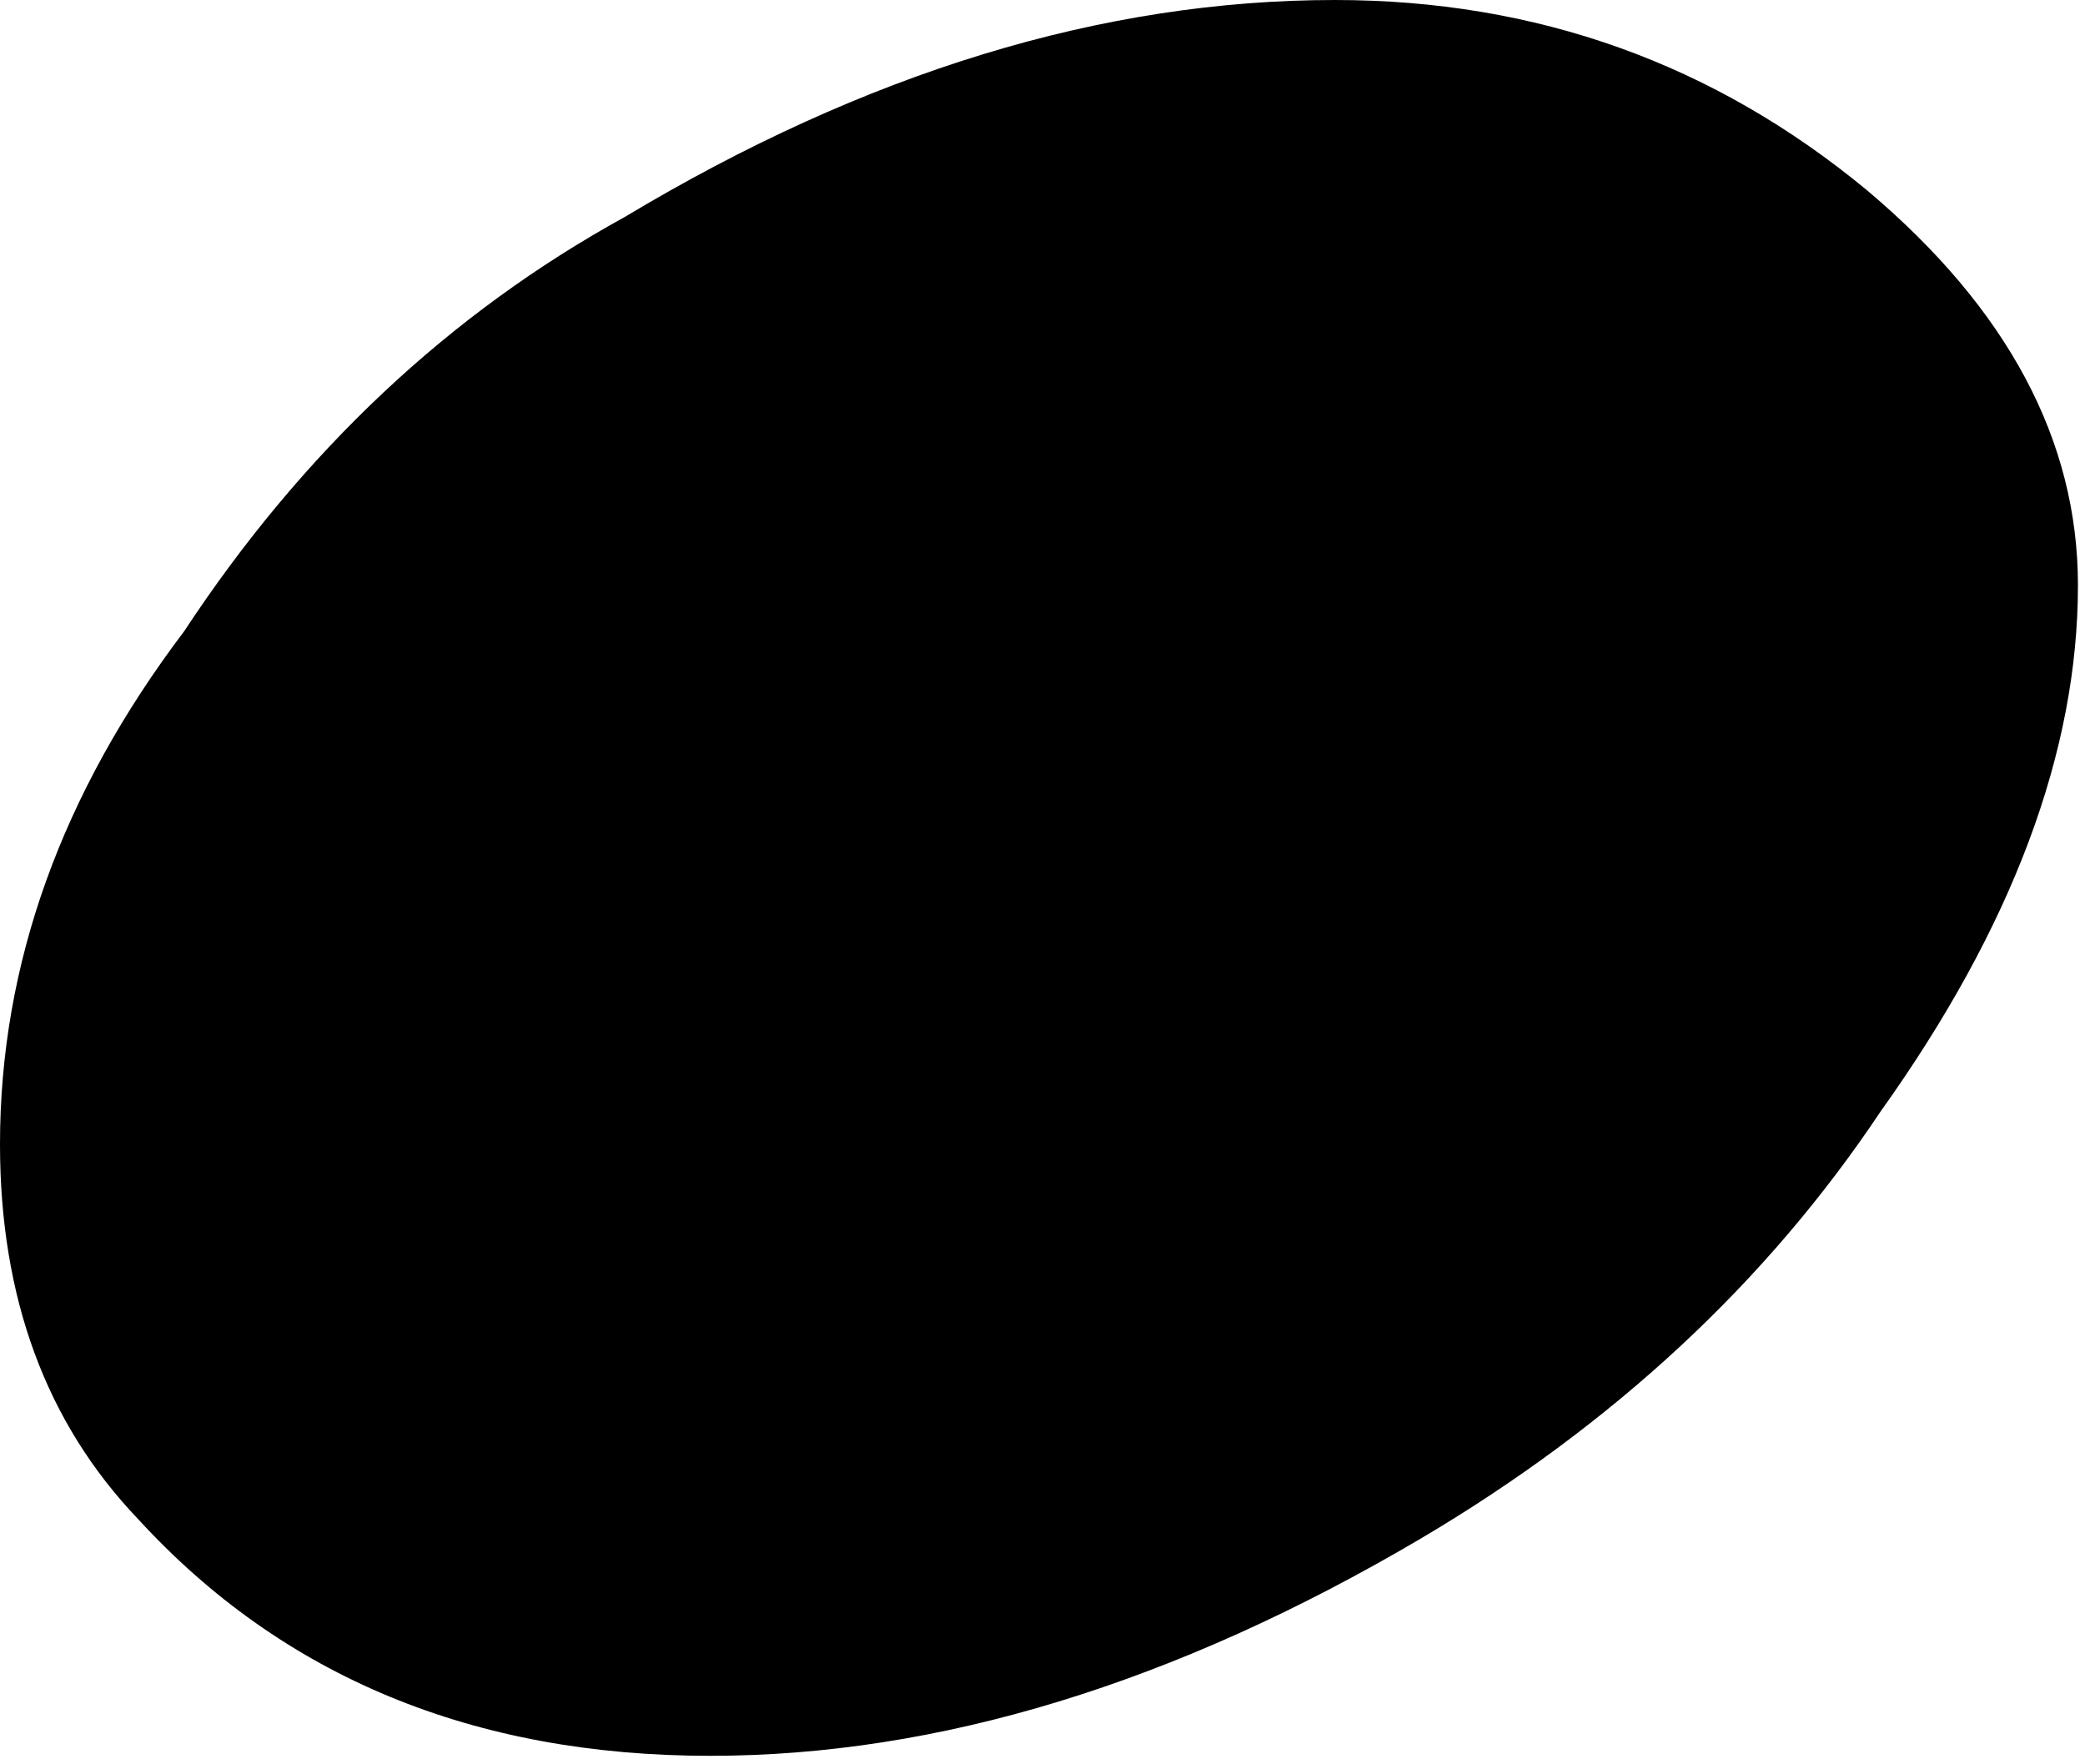 <svg xmlns="http://www.w3.org/2000/svg" width="13" height="11" viewBox="0 0 13 11">
  <path fill="#000000" fill-rule="evenodd" d="M0.861,9.471 C0.287,8.87 0,8.091 0,7.134 C0,6.013 0.383,4.947 1.148,3.936 C1.886,2.815 2.802,1.954 3.895,1.353 C5.398,0.451 6.874,0 8.323,0 C9.58,0 10.687,0.396 11.644,1.189 C12.519,1.927 12.956,2.747 12.956,3.649 C12.956,4.688 12.546,5.781 11.726,6.929 C11.015,7.995 10.059,8.883 8.856,9.594 C7.325,10.496 5.849,10.947 4.428,10.947 C2.952,10.947 1.763,10.455 0.861,9.471 Z"/>
</svg>
